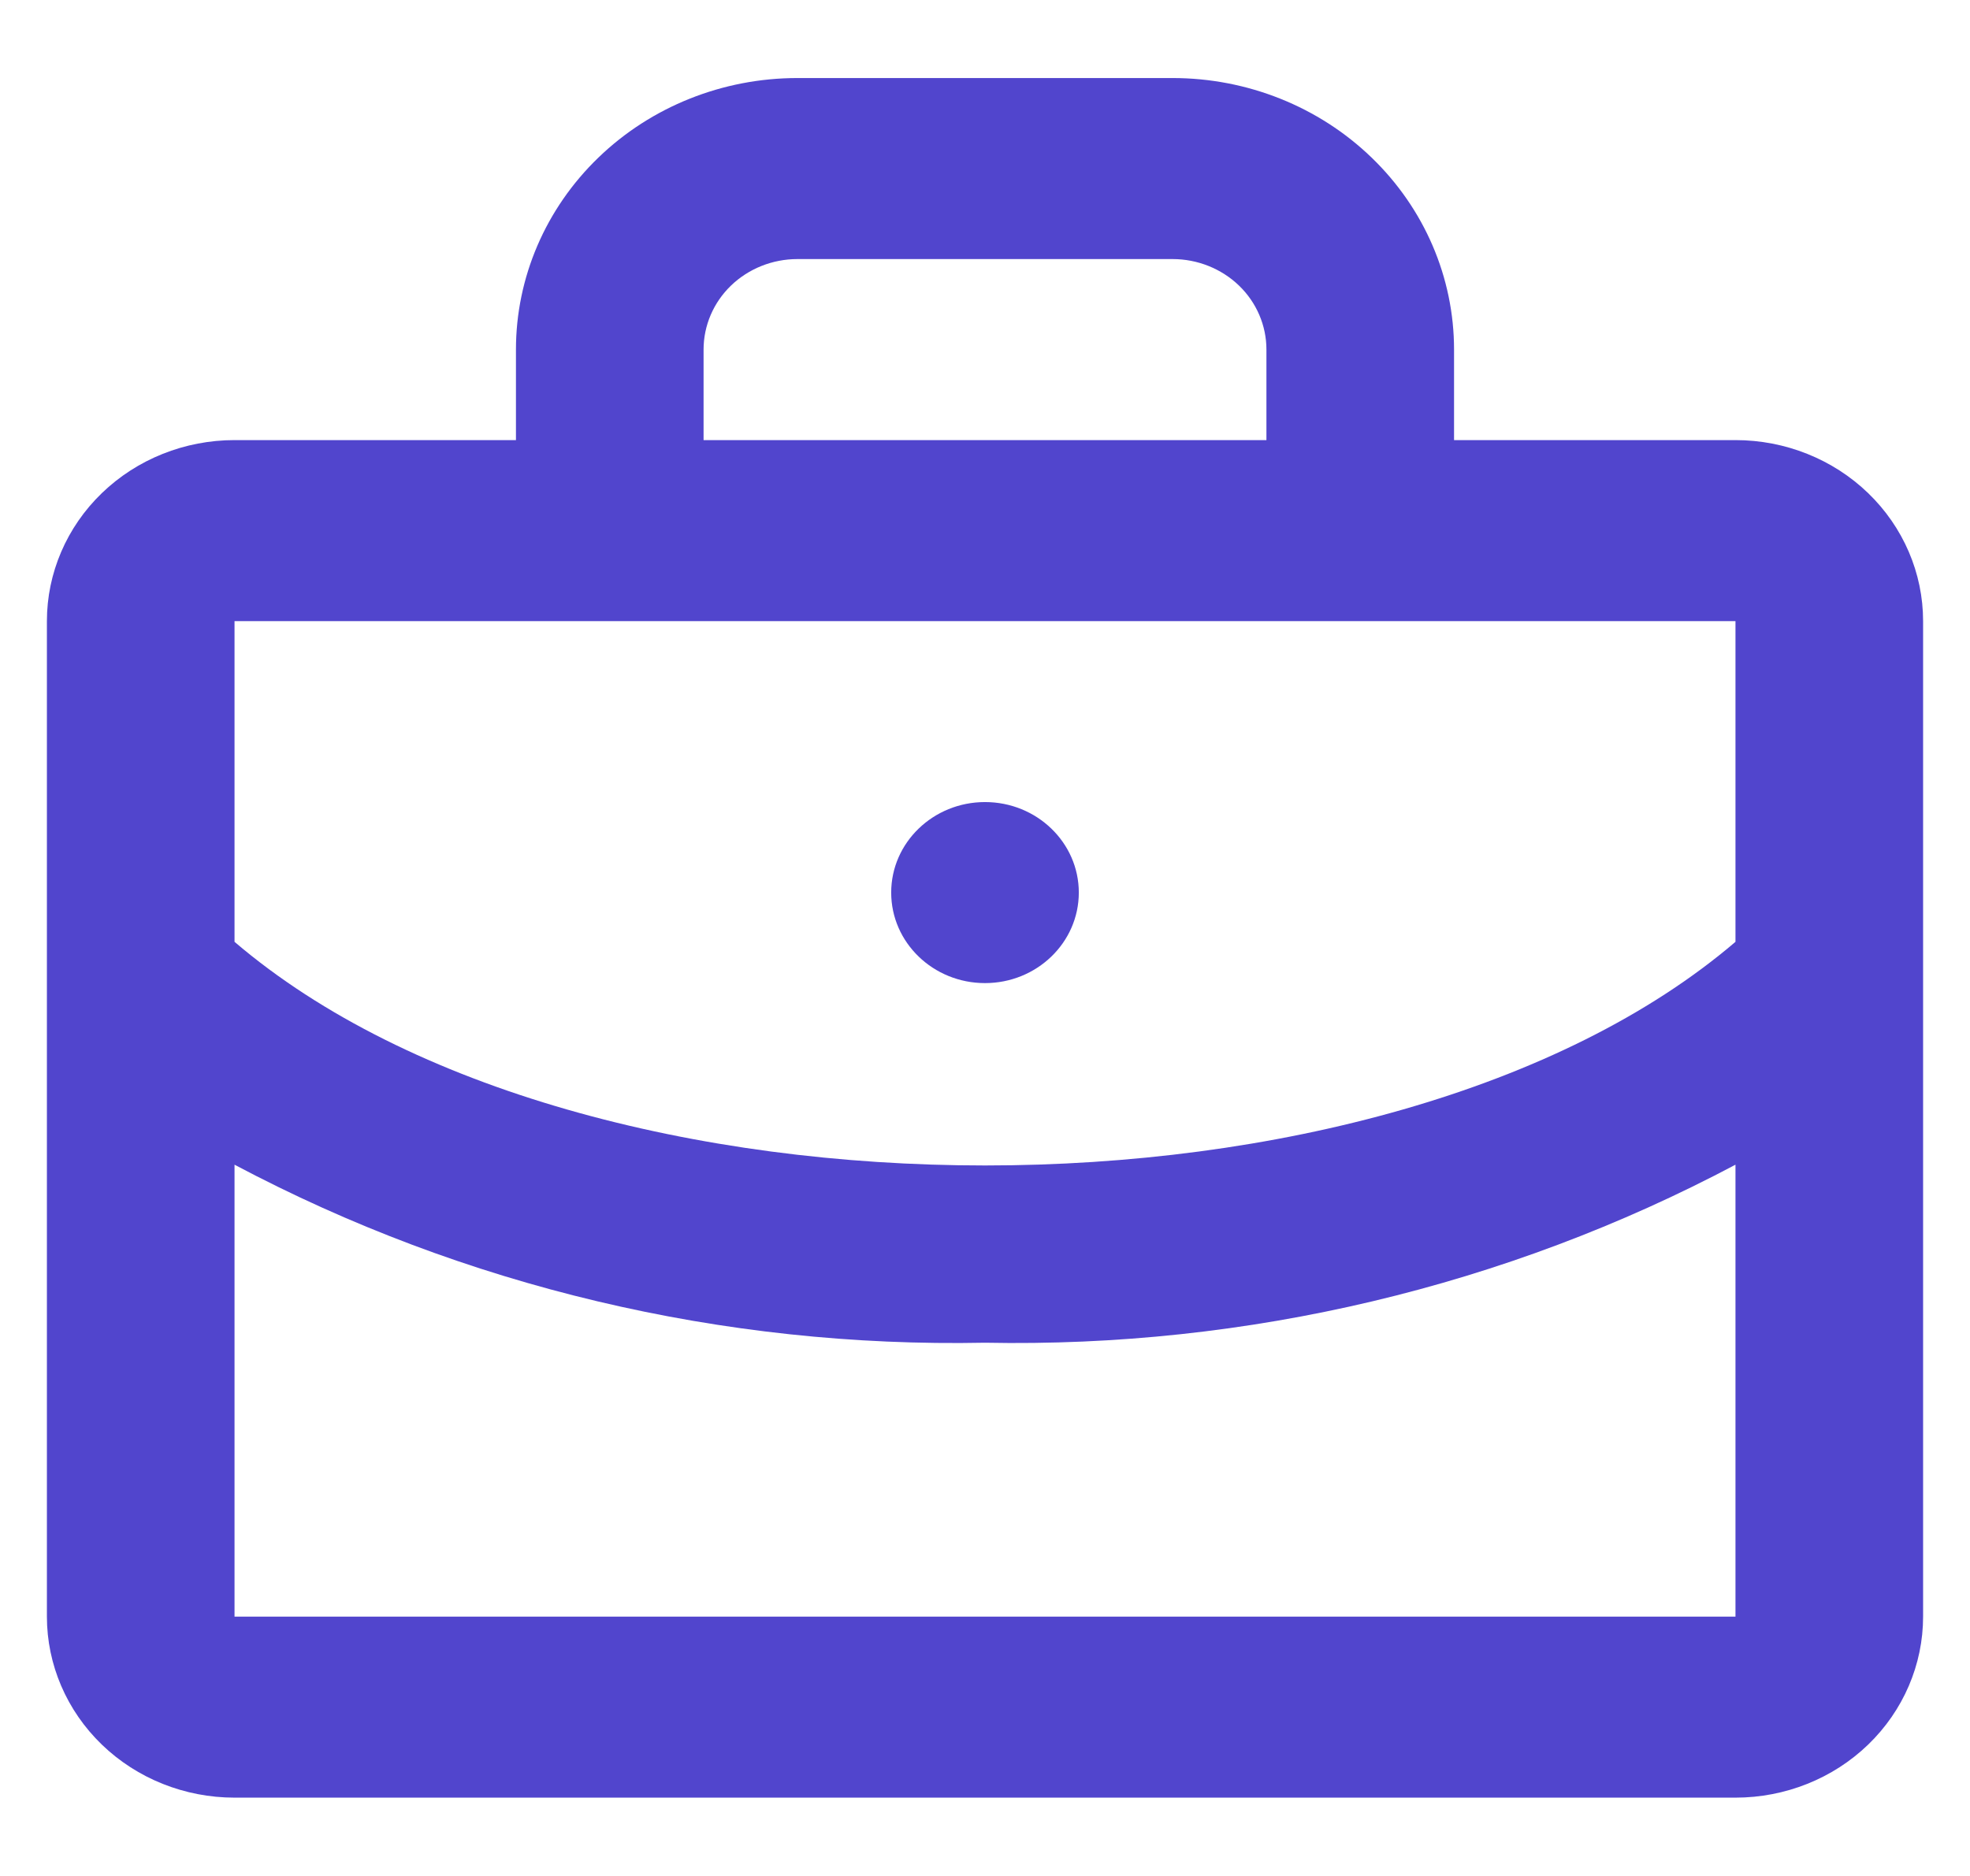 <svg width="21" height="20" viewBox="0 0 21 20" fill="none" xmlns="http://www.w3.org/2000/svg">
<path d="M18.5 4.692H15.5V3.727C15.5 2.959 15.184 2.223 14.621 1.68C14.059 1.137 13.296 0.832 12.5 0.832H8.5C7.704 0.832 6.941 1.137 6.379 1.68C5.816 2.223 5.5 2.959 5.5 3.727V4.692H2.5C1.97 4.692 1.461 4.895 1.086 5.257C0.711 5.619 0.5 6.11 0.5 6.622V17.235C0.5 17.747 0.711 18.238 1.086 18.6C1.461 18.962 1.97 19.165 2.5 19.165H18.5C19.03 19.165 19.539 18.962 19.914 18.6C20.289 18.238 20.5 17.747 20.5 17.235V6.622C20.5 6.11 20.289 5.619 19.914 5.257C19.539 4.895 19.03 4.692 18.5 4.692ZM7.5 3.727C7.5 3.471 7.605 3.225 7.793 3.044C7.98 2.864 8.235 2.762 8.5 2.762H12.5C12.765 2.762 13.02 2.864 13.207 3.044C13.395 3.225 13.5 3.471 13.5 3.727V4.692H7.5V3.727ZM18.5 6.622V10.041C14.779 13.22 6.221 13.22 2.5 10.041V6.622H18.5ZM2.5 17.235V12.417C4.948 13.716 7.707 14.371 10.5 14.315C13.293 14.37 16.052 13.716 18.5 12.417V17.235H2.5Z" fill="#5145CD"/>
<path d="M10.5 10.481C11.052 10.481 11.5 10.049 11.5 9.516C11.5 8.983 11.052 8.551 10.5 8.551C9.948 8.551 9.5 8.983 9.5 9.516C9.5 10.049 9.948 10.481 10.5 10.481Z" fill="#5145CD"/>
</svg>
